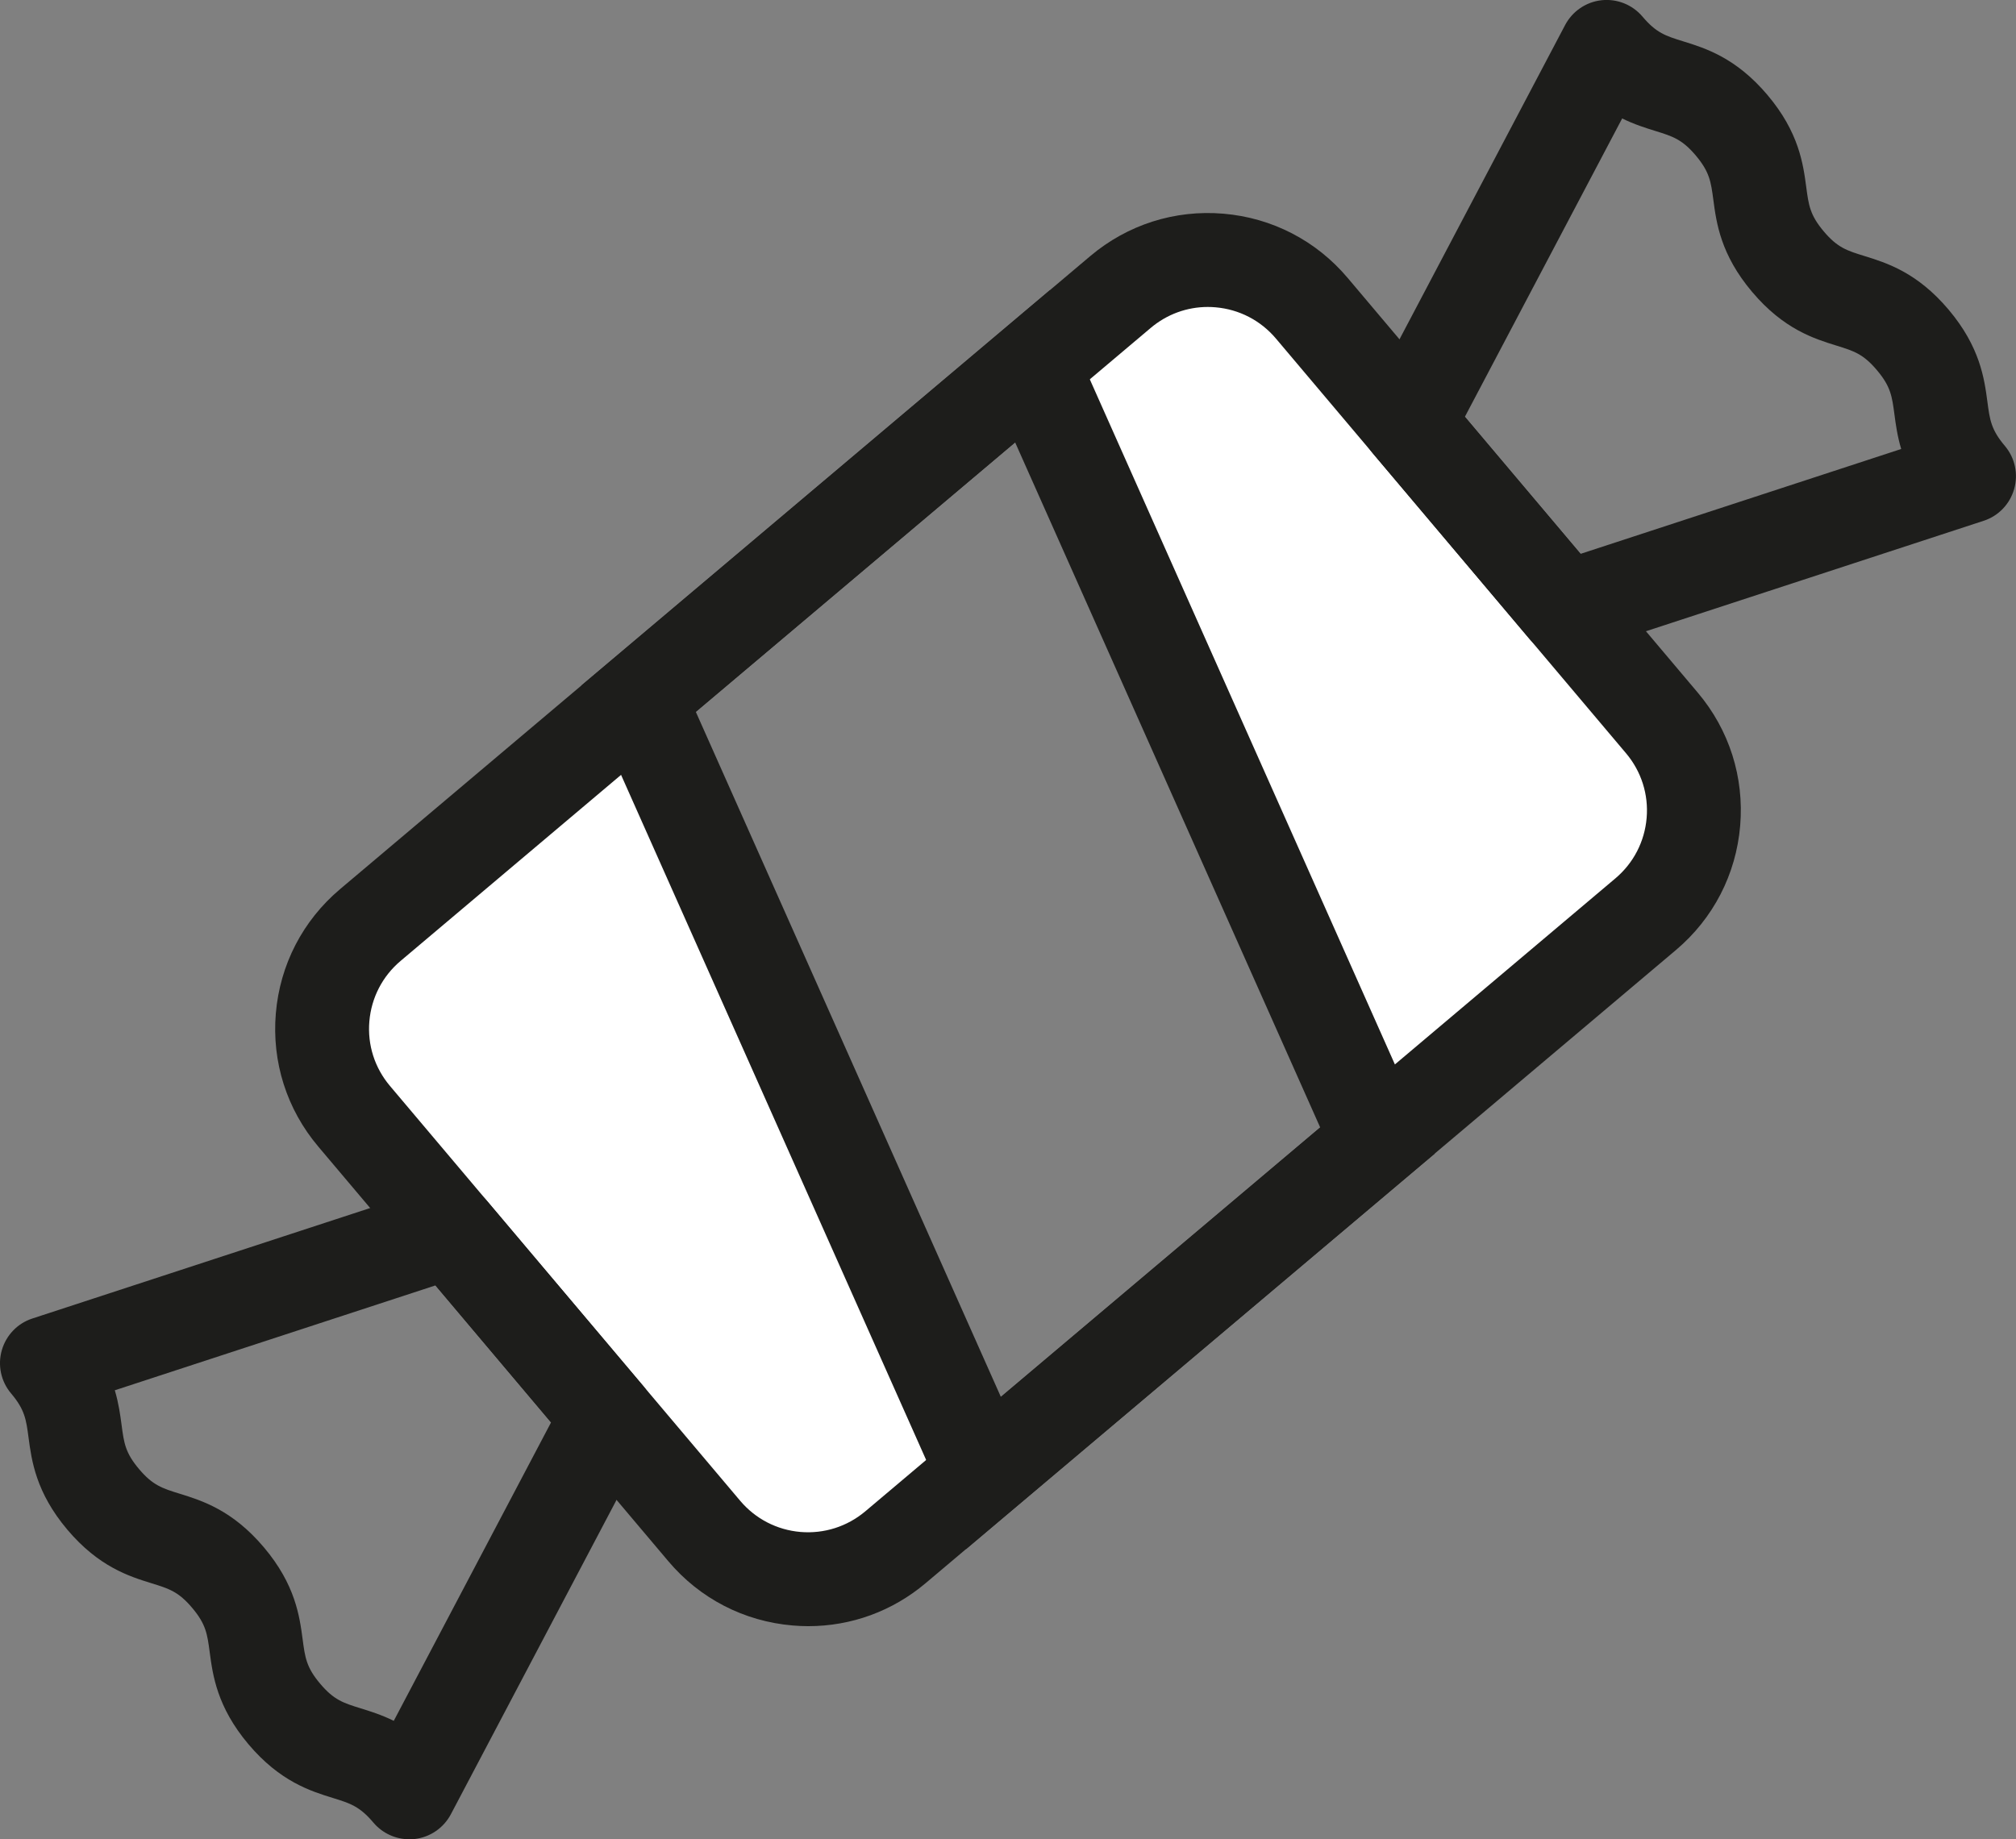 <?xml version="1.0" encoding="utf-8"?>
<!-- Generator: Adobe Illustrator 23.0.5, SVG Export Plug-In . SVG Version: 6.00 Build 0)  -->
<svg version="1.1" id="Capa_1" xmlns="http://www.w3.org/2000/svg" xmlns:xlink="http://www.w3.org/1999/xlink" x="0px" y="0px"
	 viewBox="0 0 347.68 317.27" style="enable-background:new 0 0 347.68 317.27;" xml:space="preserve">
<rect x="0" y="0" width="347.68" height="317.27" fill="#808080" stroke="none"/>
<style type="text/css">
	.st0{fill:#230131;}
	.st1{fill:#FFFFFF;}
	.st2{fill:url(#SVGID_1_);}
	.st3{fill:url(#SVGID_2_);}
	.st4{fill:url(#SVGID_3_);}
	.st5{fill:url(#SVGID_4_);}
	.st6{fill:url(#SVGID_5_);}
	.st7{fill:url(#SVGID_6_);}
	.st8{fill:url(#SVGID_7_);}
	.st9{fill:url(#SVGID_8_);}
	.st10{fill:url(#SVGID_9_);}
	.st11{fill:url(#SVGID_10_);}
	.st12{fill:#350030;}
	.st13{fill:url(#SVGID_11_);}
	.st14{fill:url(#SVGID_12_);}
	.st15{fill:url(#SVGID_13_);}
	.st16{fill:url(#SVGID_14_);}
	.st17{fill:url(#SVGID_15_);}
	.st18{fill:url(#SVGID_16_);}
	.st19{fill:url(#SVGID_17_);}
	.st20{fill:url(#SVGID_18_);}
	.st21{fill:url(#SVGID_19_);}
	.st22{fill:url(#SVGID_20_);}
	.st23{fill:#FDCC68;}
	.st24{fill:#935EA3;}
	.st25{fill:#8CC15C;}
	.st26{fill:#C24131;}
	.st27{fill:#1D1D1B;}
	.st28{fill:#BE1622;}
	.st29{fill:#CB88A1;}
	.st30{fill:#E9C064;}
	.st31{fill:url(#SVGID_21_);}
	.st32{clip-path:url(#SVGID_23_);fill:url(#SVGID_24_);}
	.st33{clip-path:url(#SVGID_23_);fill:url(#SVGID_25_);}
	.st34{clip-path:url(#SVGID_23_);}
	.st35{fill:url(#SVGID_26_);}
	.st36{fill:url(#SVGID_27_);}
	.st37{fill:url(#SVGID_28_);}
	.st38{fill:url(#SVGID_29_);}
	.st39{fill:url(#SVGID_30_);}
	.st40{fill:url(#SVGID_31_);}
	.st41{fill:url(#SVGID_32_);}
	.st42{fill:url(#SVGID_33_);}
	.st43{fill:url(#SVGID_34_);}
	.st44{fill:url(#SVGID_35_);}
	.st45{fill:url(#SVGID_36_);}
	.st46{fill:url(#SVGID_37_);}
	.st47{fill:url(#SVGID_38_);}
	.st48{fill:url(#SVGID_39_);}
	.st49{clip-path:url(#SVGID_41_);}
	.st50{clip-path:url(#SVGID_43_);fill:url(#SVGID_44_);}
	.st51{clip-path:url(#SVGID_43_);fill:url(#SVGID_45_);}
	.st52{clip-path:url(#SVGID_43_);}
	.st53{fill:url(#SVGID_46_);}
	.st54{fill:url(#SVGID_47_);}
	.st55{fill:url(#SVGID_48_);}
	.st56{fill:url(#SVGID_49_);}
	.st57{fill:url(#SVGID_50_);}
	.st58{fill:url(#SVGID_51_);}
	.st59{fill:url(#SVGID_52_);}
	.st60{fill:url(#SVGID_53_);}
	.st61{fill:url(#SVGID_54_);}
	.st62{fill:url(#SVGID_55_);}
	.st63{fill:url(#SVGID_56_);}
	.st64{fill:url(#SVGID_57_);}
	.st65{fill:url(#SVGID_58_);}
	.st66{fill:url(#SVGID_59_);}
	.st67{clip-path:url(#SVGID_61_);}
	.st68{fill:none;}
	.st69{fill:none;stroke:#FFFFFF;stroke-width:2;stroke-miterlimit:10;}
	.st70{fill:#E9B6A3;}
	.st71{opacity:0.9;fill:#230131;}
	.st72{fill:url(#SVGID_62_);}
	.st73{opacity:0.5;}
	.st74{fill:#EDCD83;}
	.st75{opacity:0.63;fill:url(#SVGID_63_);}
	.st76{opacity:0;fill:url(#SVGID_64_);}
	.st77{fill:url(#SVGID_65_);}
	.st78{fill:url(#SVGID_66_);}
	.st79{fill:url(#SVGID_67_);}
	.st80{fill:url(#SVGID_68_);}
	.st81{fill:url(#SVGID_69_);}
	.st82{fill:url(#SVGID_70_);}
	.st83{fill:url(#SVGID_71_);}
	.st84{fill:url(#SVGID_72_);}
	.st85{fill:url(#SVGID_73_);}
	.st86{fill:url(#SVGID_74_);}
	.st87{fill:url(#SVGID_75_);}
	.st88{fill:url(#SVGID_76_);}
	.st89{fill:url(#SVGID_77_);}
	.st90{opacity:0.24;fill:url(#SVGID_78_);}
	.st91{fill:url(#SVGID_79_);}
	.st92{fill:url(#SVGID_80_);}
	.st93{fill:url(#SVGID_81_);}
	.st94{opacity:0.24;fill:url(#SVGID_82_);}
	.st95{fill:url(#SVGID_83_);}
	.st96{fill:url(#SVGID_84_);}
	.st97{fill:url(#SVGID_85_);}
	.st98{opacity:0.24;fill:url(#SVGID_86_);}
	.st99{opacity:0.22;fill:url(#SVGID_87_);}
	.st100{fill:url(#SVGID_88_);}
	.st101{fill:url(#SVGID_89_);}
	.st102{fill:#E9C064;stroke:#FFFFFF;stroke-width:20;stroke-miterlimit:10;}
	.st103{fill:url(#SVGID_90_);}
	.st104{fill:url(#SVGID_91_);}
	.st105{fill:url(#SVGID_92_);}
	.st106{clip-path:url(#SVGID_94_);}
	.st107{fill:#BF1A1B;}
	.st108{fill:#FFEC00;}
	.st109{opacity:0.24;fill:url(#SVGID_95_);}
	.st110{opacity:0.24;fill:url(#SVGID_96_);}
	.st111{fill:url(#SVGID_97_);}
	.st112{opacity:0.63;fill:url(#SVGID_98_);}
	.st113{opacity:0;fill:url(#SVGID_99_);}
	.st114{fill:url(#SVGID_100_);}
	.st115{fill:url(#SVGID_101_);}
	.st116{fill:url(#SVGID_102_);}
	.st117{fill:url(#SVGID_103_);}
	.st118{fill:url(#SVGID_104_);}
	.st119{fill:url(#SVGID_105_);}
	.st120{fill:url(#SVGID_106_);}
	.st121{fill:url(#SVGID_107_);}
	.st122{fill:url(#SVGID_108_);}
	.st123{fill:url(#SVGID_109_);}
	.st124{fill:url(#SVGID_110_);}
	.st125{fill:url(#SVGID_111_);}
	.st126{fill:url(#SVGID_112_);}
	.st127{opacity:0.24;fill:url(#SVGID_113_);}
	.st128{fill:url(#SVGID_114_);}
	.st129{fill:url(#SVGID_115_);}
	.st130{fill:url(#SVGID_116_);}
	.st131{opacity:0.24;fill:url(#SVGID_117_);}
	.st132{fill:url(#SVGID_118_);}
	.st133{fill:url(#SVGID_119_);}
	.st134{fill:url(#SVGID_120_);}
	.st135{opacity:0.24;fill:url(#SVGID_121_);}
	.st136{opacity:0.22;fill:url(#SVGID_122_);}
	.st137{fill:url(#SVGID_123_);}
	.st138{fill:url(#SVGID_124_);}
	.st139{fill:url(#SVGID_125_);}
	.st140{fill:url(#SVGID_126_);}
	.st141{fill:url(#SVGID_127_);}
	.st142{clip-path:url(#SVGID_129_);}
	.st143{clip-path:url(#SVGID_131_);}
</style>
<g>
	<path class="st1" d="M296.11,135.97l-79.39-94.07c-3.09-3.66-8.56-4.12-12.22-1.03l-70.22,59.26l43.8-36.97l59.47,133.58
		L169.6,254.1l-59.47-133.58L52.6,169.07c-3.66,3.09-4.12,8.56-1.03,12.22l79.39,94.07c3.09,3.66,8.56,4.12,12.22,1.03l151.9-128.2
		C298.74,145.1,299.2,139.63,296.11,135.97z"/>
	<path class="st27" d="M139.4,280.51c-0.9,0-1.8-0.04-2.71-0.12c-8.38-0.71-15.99-4.64-21.42-11.07l-60.39-71.55
		c-5.43-6.43-8.02-14.59-7.31-22.97c0.71-8.38,4.64-15.99,11.07-21.42l129.38-109.2c6.43-5.43,14.59-8.03,22.97-7.32
		c8.38,0.71,15.99,4.64,21.42,11.07l60.39,71.55c5.43,6.43,8.02,14.59,7.31,22.97s-4.64,15.99-11.07,21.42l-129.38,109.2
		C153.93,277.92,146.82,280.51,139.4,280.51z M208.31,52.95c-3.61,0-7.06,1.26-9.85,3.61L69.08,165.76
		c-3.12,2.64-5.03,6.33-5.38,10.41c-0.35,4.07,0.92,8.04,3.56,11.16l60.39,71.55c2.64,3.12,6.33,5.03,10.4,5.38
		c4.06,0.34,8.04-0.92,11.17-3.55l129.38-109.2c3.12-2.64,5.03-6.33,5.38-10.41c0.35-4.07-0.92-8.04-3.55-11.16l-60.39-71.55
		c-2.64-3.12-6.33-5.03-10.4-5.38C209.19,52.97,208.75,52.95,208.31,52.95z"/>
	<path class="st27" d="M166.58,267.24l-66.33-148.98l80.84-68.23l66.33,148.98L166.58,267.24z M120,122.79l52.61,118.17l55.07-46.48
		L175.07,76.31L120,122.79z"/>
	<g>
		<g>
			<path class="st1" d="M339.58,82.13c-7.81-9.25-1.89-14.25-9.7-23.51c-7.81-9.25-13.73-4.25-21.54-13.5
				c-7.81-9.26-1.89-14.26-9.7-23.51c-7.81-9.26-13.74-4.26-21.55-13.51"/>
		</g>
		<g>
			<path class="st27" d="M269.91,113.02c-2.34,0-4.62-1.02-6.19-2.87l-26.99-31.98c-2.13-2.52-2.51-6.08-0.98-9l34.17-64.85
				c1.26-2.38,3.61-3.99,6.29-4.28c2.67-0.29,5.32,0.77,7.06,2.83c2.38,2.82,4.01,3.33,6.98,4.25c3.85,1.19,9.13,2.83,14.57,9.27
				c5.44,6.44,6.16,11.92,6.69,15.92c0.41,3.08,0.64,4.78,3.01,7.6c2.38,2.82,4.01,3.32,6.98,4.24c3.85,1.19,9.13,2.83,14.56,9.27
				c5.43,6.44,6.16,11.91,6.69,15.91c0.41,3.08,0.63,4.78,3.01,7.59c1.74,2.06,2.34,4.84,1.6,7.44s-2.71,4.65-5.27,5.48
				l-69.67,22.79C271.6,112.89,270.75,113.02,269.91,113.02z M252.63,71.9l19.95,23.64l55.3-18.09c-0.67-2.25-0.94-4.26-1.17-6
				c-0.41-3.08-0.63-4.78-3.01-7.59c-2.37-2.82-4.01-3.32-6.97-4.24c-3.85-1.19-9.13-2.83-14.56-9.27
				c-5.44-6.44-6.16-11.91-6.69-15.91c-0.41-3.08-0.64-4.78-3.01-7.6c-2.38-2.82-4.02-3.33-6.99-4.25
				c-1.67-0.52-3.61-1.12-5.72-2.16L252.63,71.9z"/>
		</g>
	</g>
	<g>
		<g>
			<path class="st1" d="M8.1,235.13c7.81,9.25,1.89,14.25,9.7,23.51c7.81,9.25,13.73,4.25,21.54,13.5
				c7.81,9.26,1.89,14.26,9.7,23.51c7.81,9.26,13.74,4.26,21.55,13.51"/>
		</g>
		<g>
			<path class="st27" d="M70.59,317.27c-2.37,0-4.64-1.04-6.19-2.87c-2.38-2.82-4.01-3.33-6.98-4.25
				c-3.85-1.19-9.13-2.83-14.57-9.27c-5.43-6.44-6.16-11.92-6.69-15.92c-0.41-3.08-0.63-4.78-3.01-7.6
				c-2.37-2.81-4.01-3.32-6.98-4.24c-3.85-1.19-9.13-2.83-14.56-9.26c-5.43-6.44-6.16-11.92-6.69-15.91
				c-0.41-3.08-0.63-4.78-3.01-7.59c-1.74-2.06-2.34-4.84-1.6-7.44c0.74-2.59,2.71-4.65,5.27-5.48l69.67-22.79
				c3.13-1.03,6.57-0.05,8.71,2.47l26.99,31.98c2.13,2.52,2.51,6.08,0.98,9l-34.17,64.85c-1.26,2.38-3.61,3.99-6.29,4.28
				C71.17,317.25,70.88,317.27,70.59,317.27z M19.8,239.82c0.67,2.25,0.94,4.26,1.17,6c0.41,3.08,0.63,4.78,3.01,7.59
				c2.37,2.81,4.01,3.32,6.97,4.24c3.85,1.19,9.13,2.83,14.56,9.26c5.44,6.44,6.16,11.92,6.69,15.92c0.41,3.08,0.63,4.78,3.01,7.6
				c2.38,2.82,4.01,3.33,6.98,4.25c1.67,0.52,3.61,1.12,5.72,2.16l27.12-51.47L75.1,221.73L19.8,239.82z"/>
		</g>
	</g>
</g>
</svg>
